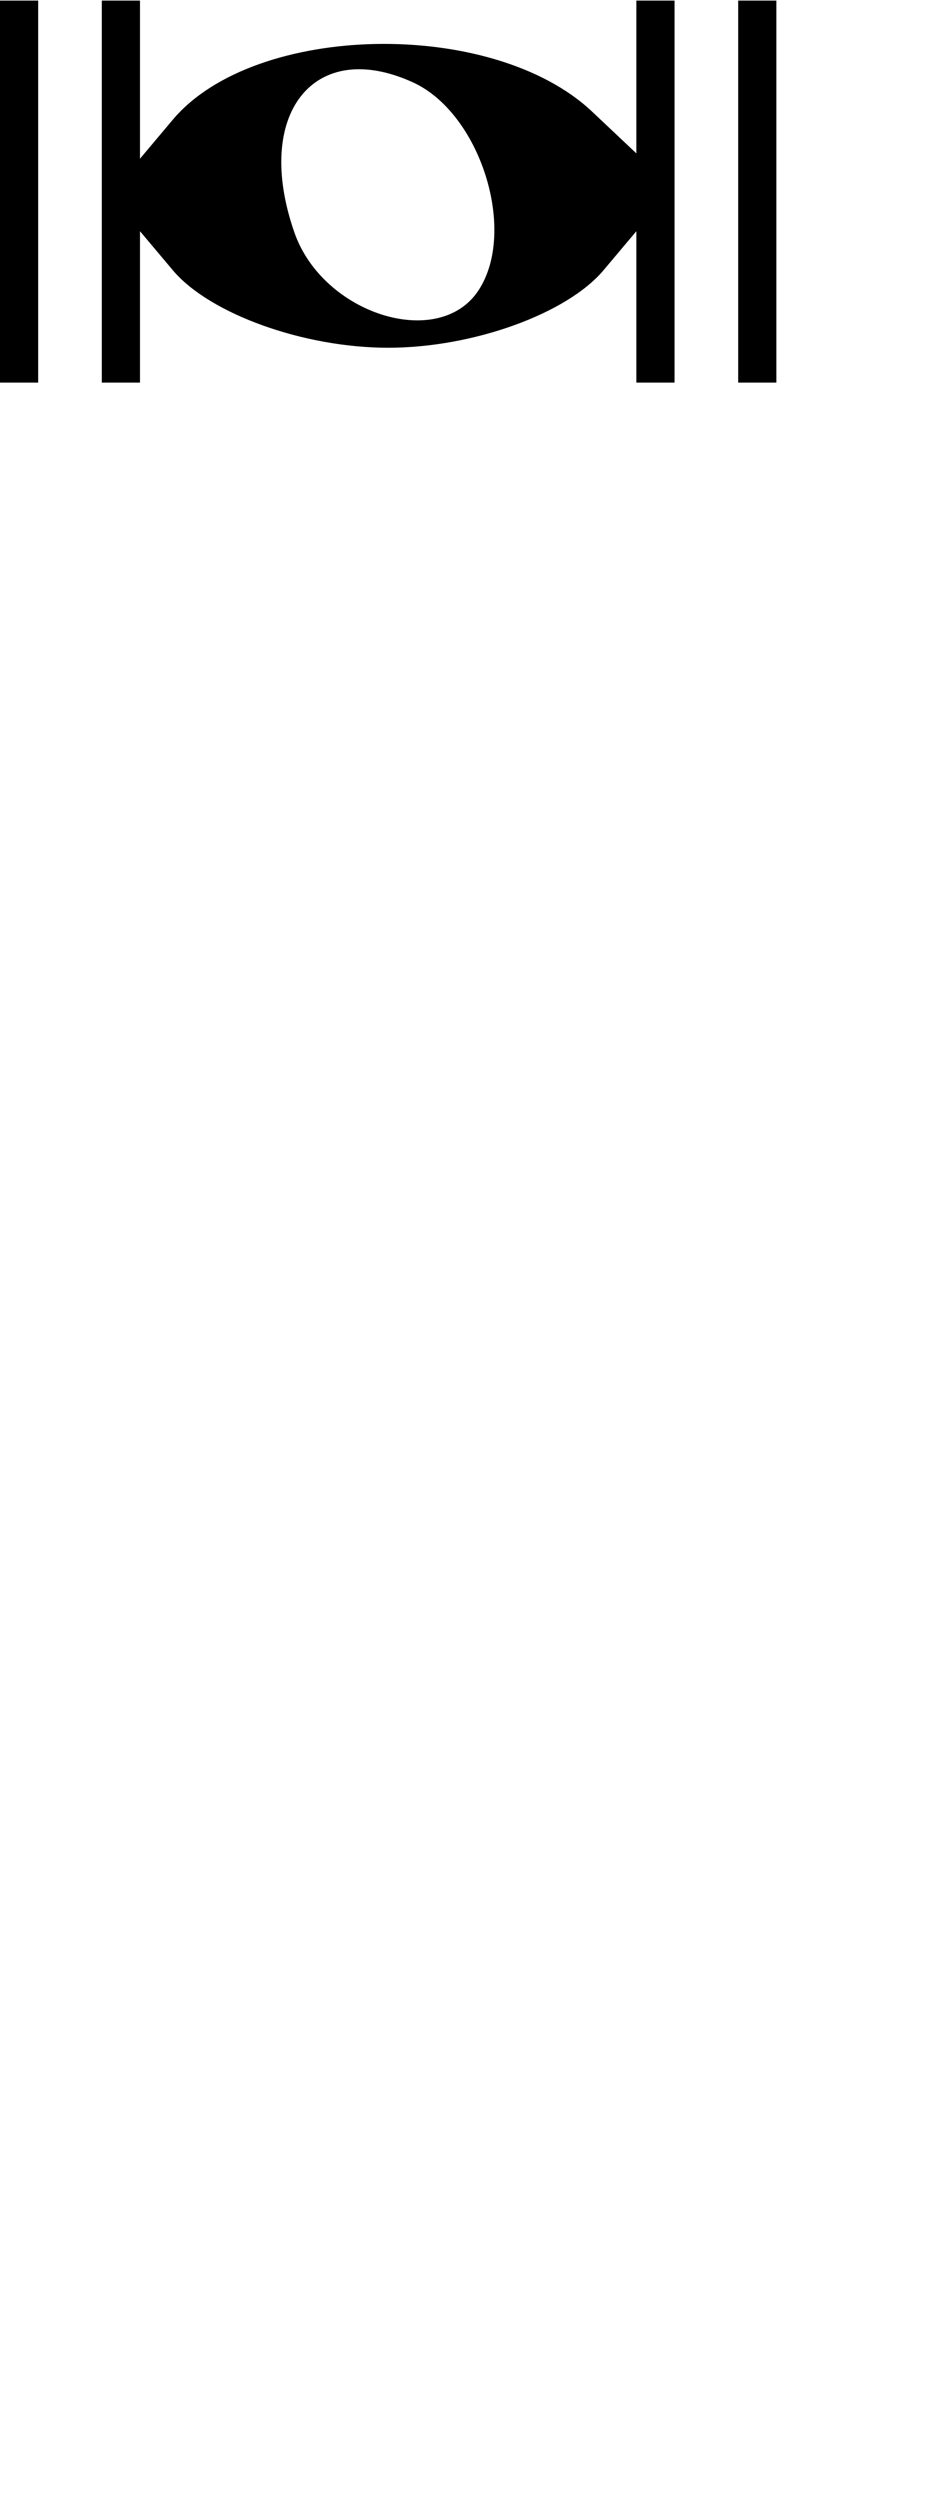 <?xml version="1.0" encoding="UTF-8" standalone="no"?>
<!-- Created with Inkscape (http://www.inkscape.org/) -->

<svg
   id="svg2"
   version="1.1"
   inkscape:version="1.1.2 (0a00cf5, 2022-02-04)"
   width="60"
   height="160"
   sodipodi:docname="MusicDnDoublewholenote.svg"
   xmlns:inkscape="http://www.inkscape.org/namespaces/inkscape"
   xmlns:sodipodi="http://sodipodi.sourceforge.net/DTD/sodipodi-0.dtd"
   xmlns="http://www.w3.org/2000/svg"
   xmlns:svg="http://www.w3.org/2000/svg">
  <defs
     id="defs6">
    <inkscape:perspective
       sodipodi:type="inkscape:persp3d"
       inkscape:vp_x="0 : -138.24991 : 1"
       inkscape:vp_y="0 : 1000 : 0"
       inkscape:vp_z="1 : -138.24991 : 1"
       inkscape:persp3d-origin="0.5 : -138.41658 : 1"
       id="perspective10" />
  </defs>
  <sodipodi:namedview
     pagecolor="#ffffff"
     bordercolor="#666666"
     borderopacity="1"
     objecttolerance="10"
     gridtolerance="10"
     guidetolerance="10"
     inkscape:pageopacity="0"
     inkscape:pageshadow="2"
     inkscape:window-width="1920"
     inkscape:window-height="1025"
     id="namedview4"
     showgrid="false"
     inkscape:zoom="5.8"
     inkscape:cx="47.844828"
     inkscape:cy="36.810345"
     inkscape:window-x="0"
     inkscape:window-y="0"
     inkscape:window-maximized="1"
     inkscape:current-layer="svg2"
     inkscape:pagecheckerboard="0">
    <inkscape:grid
       type="xygrid"
       id="grid2830"
       empspacing="5"
       visible="true"
       enabled="true"
       snapvisiblegridlinesonly="true" />
  </sodipodi:namedview>
  <g
     id="g2839"
     transform="matrix(0.815,0,0,0.815,171.964,-45.602)">
    <path
       sodipodi:nodetypes="cccccccccccccccccsccccccsscccccc"
       id="path2818"
       d="m -211,56 h 3 v 30 h -3 z m 8,0 h 3 v 12.417 l 2.575,-3.06 c 6.434,-7.647 25.131,-8.008 32.947,-0.638 L -161,68 V 56 h 3 v 30 h -3 V 74.11 l -2.575,3.06 c -2.888,3.433 -10.279,6.093 -16.925,6.093 -6.646,0 -14.037,-2.661 -16.925,-6.093 L -200,74.11 V 86 h -3 z m 29.602,22.748 c 3.059,-4.668 0.134,-13.916 -5.163,-16.33 -7.78,-3.545 -12.549,2.496 -9.308,11.791 2.241,6.429 11.359,9.289 14.472,4.539 z M -153,56 h 3 v 30 h -3 z"
       style="fill:#000000" />
  </g>
</svg>

